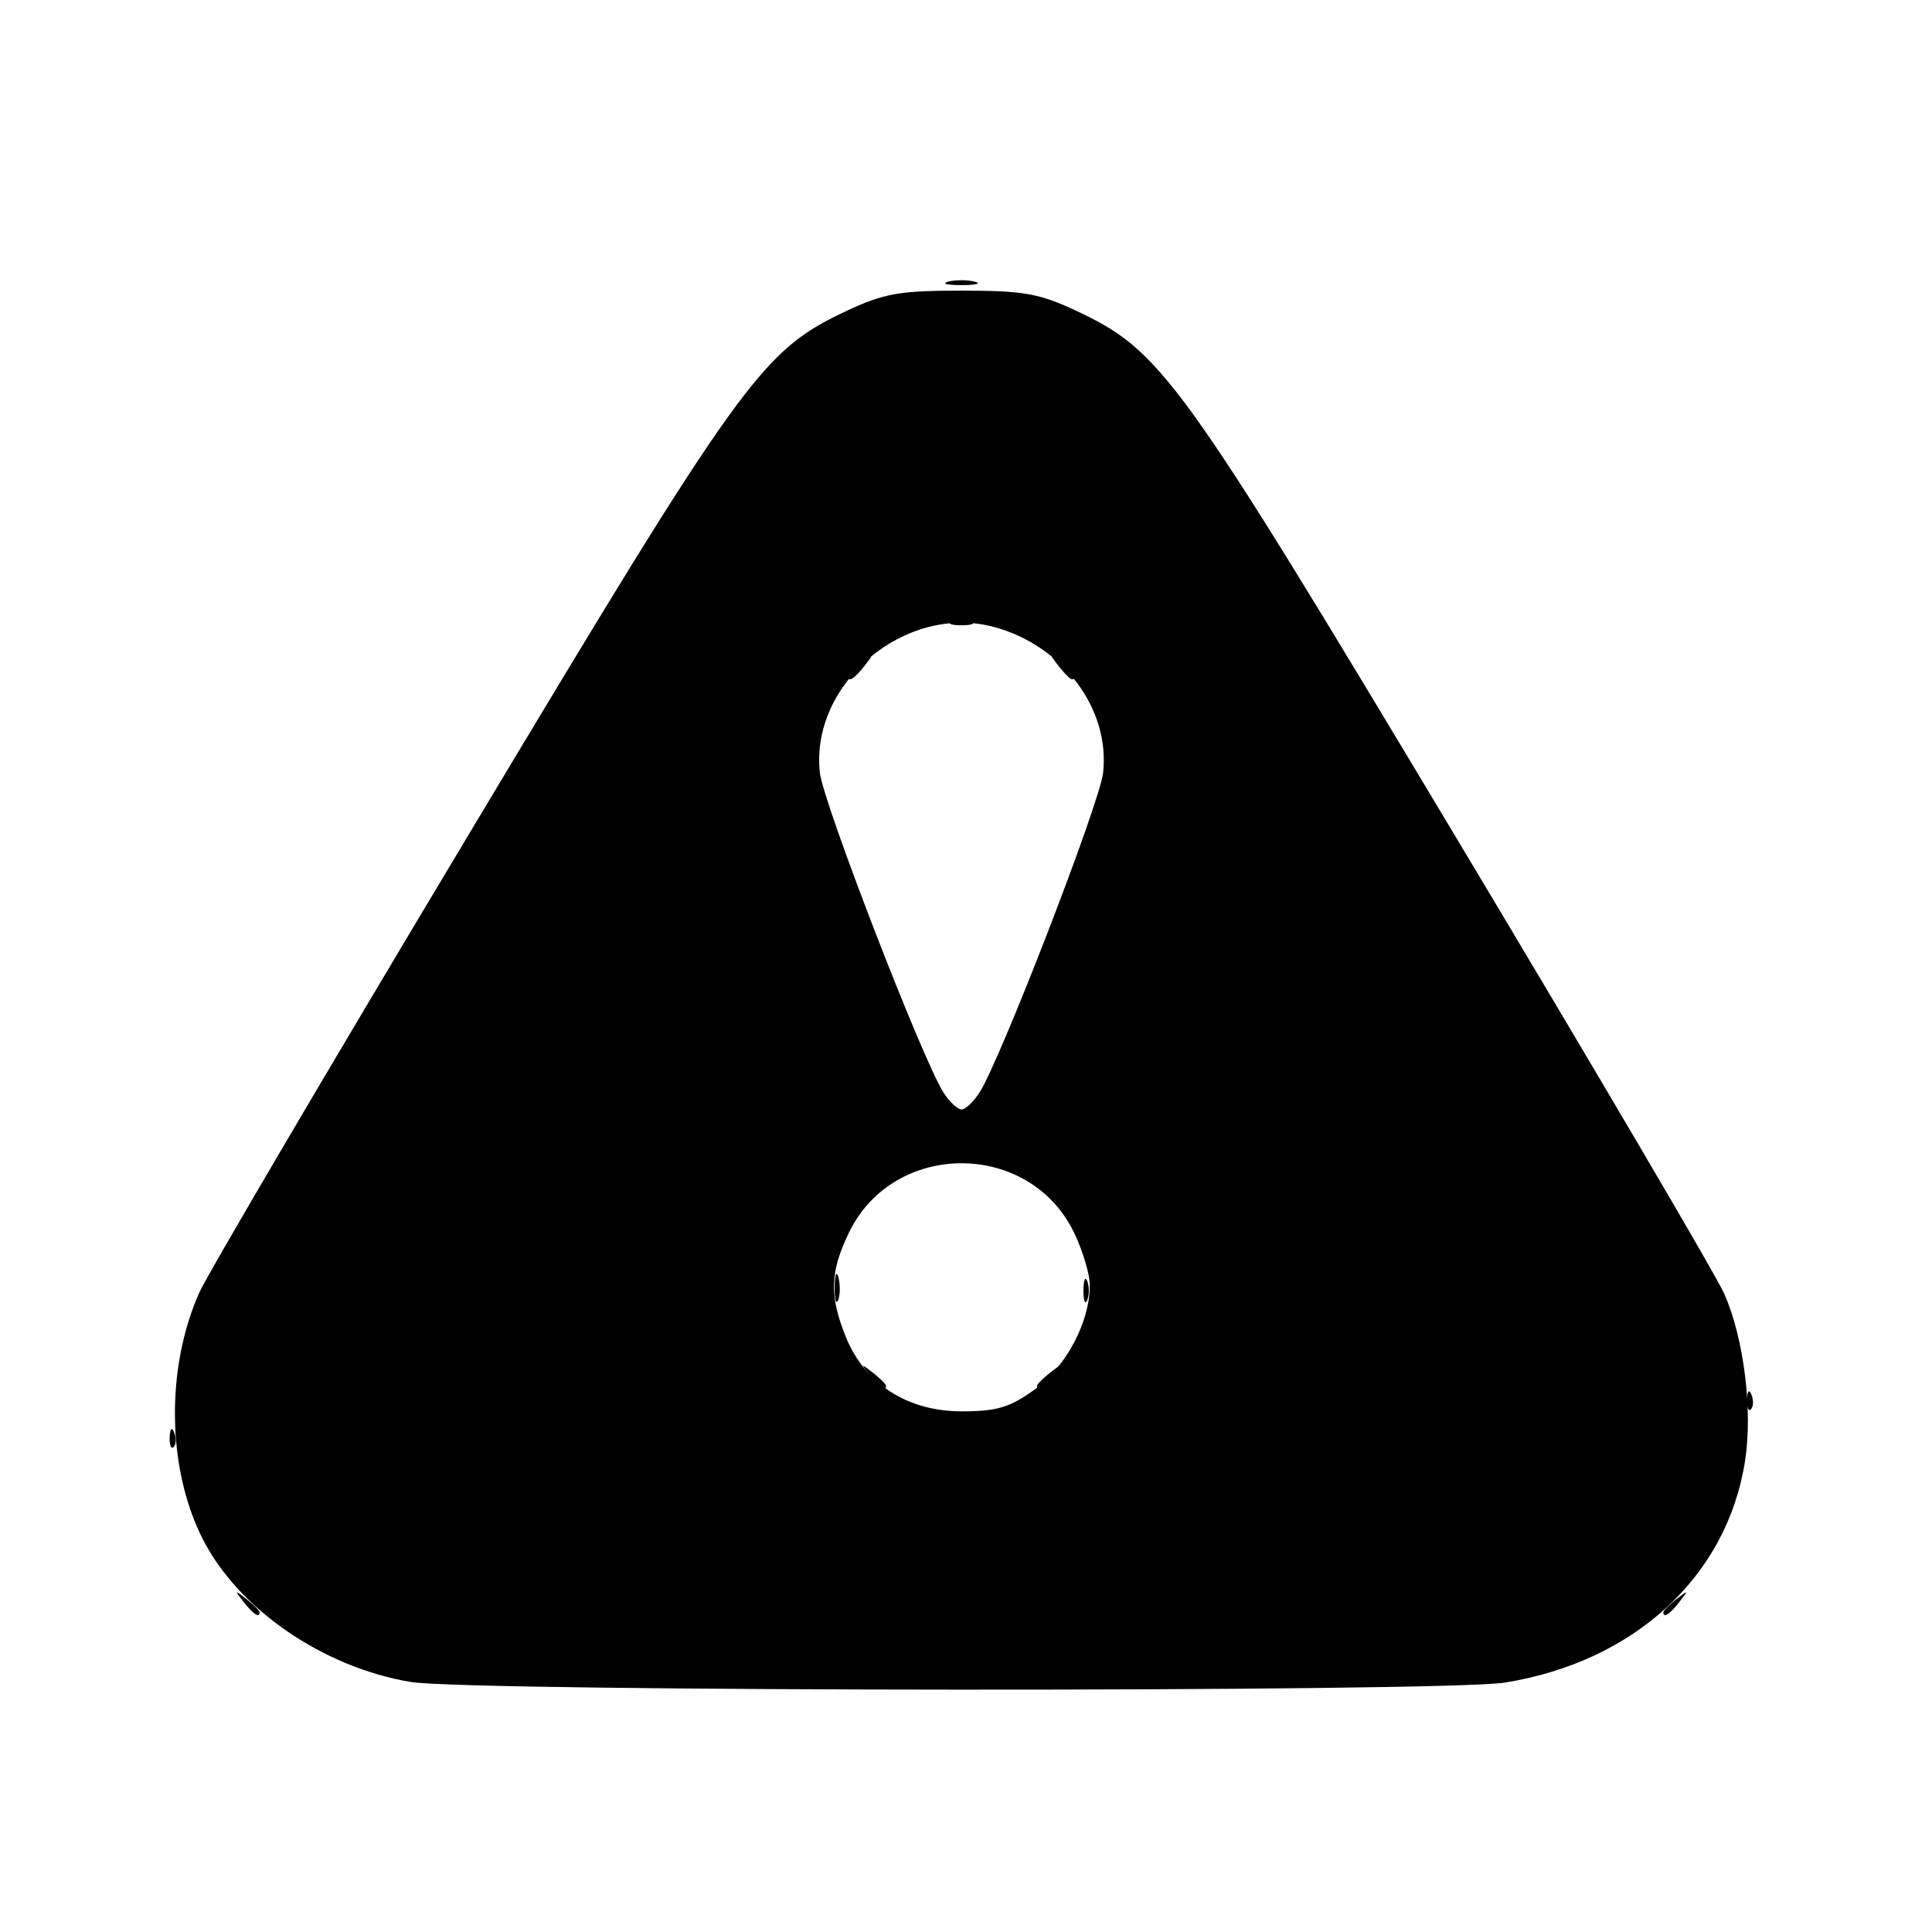 <?xml version="1.0" encoding="UTF-8" standalone="no"?>
<!-- Created with Inkscape (http://www.inkscape.org/) -->

<svg
   version="1.1"
   id="svg2"
   width="341.333"
   height="341.333"
   viewBox="0 0 341.333 341.333"
   sodipodi:docname="icon_warning.svg"
   inkscape:version="1.1.1 (3bf5ae0d25, 2021-09-20, custom)"
   xmlns:inkscape="http://www.inkscape.org/namespaces/inkscape"
   xmlns:sodipodi="http://sodipodi.sourceforge.net/DTD/sodipodi-0.dtd"
   xmlns="http://www.w3.org/2000/svg"
   xmlns:svg="http://www.w3.org/2000/svg">
  <defs
     id="defs6" />
  <sodipodi:namedview
     id="namedview4"
     pagecolor="#ffffff"
     bordercolor="#666666"
     borderopacity="1.0"
     inkscape:pageshadow="2"
     inkscape:pageopacity="0.0"
     inkscape:pagecheckerboard="0"
     showgrid="false"
     inkscape:zoom="2.5546874"
     inkscape:cx="170.66667"
     inkscape:cy="170.66667"
     inkscape:window-width="1920"
     inkscape:window-height="1080"
     inkscape:window-x="1920"
     inkscape:window-y="0"
     inkscape:window-maximized="1"
     inkscape:current-layer="g8" />
  <g
     inkscape:groupmode="layer"
     inkscape:label="Image"
     id="g8">
    <g
       id="g827"
       transform="translate(-0.795,0.013)"
       style="fill:#000000">
      <path
         style="fill:#000000;fill-opacity:1;stroke-width:1.333"
         d="m 154.497,243 c -1.658,-2.115 -1.611,-2.162 0.503,-0.503 1.283,1.006 2.333,2.056 2.333,2.333 0,1.097 -1.095,0.391 -2.837,-1.83 z M 184,244.83 c 0,-0.277 1.05,-1.327 2.333,-2.333 2.115,-1.658 2.162,-1.611 0.503,0.503 C 185.095,245.221 184,245.927 184,244.83 Z m -35.74,-17.497 c 0.027,-2.2 0.326,-2.939 0.664,-1.641 0.338,1.297 0.316,3.097 -0.049,4 -0.365,0.903 -0.642,-0.159 -0.615,-2.359 z M 192.211,228 c 0,-1.833 0.303,-2.583 0.673,-1.667 0.37,0.917 0.37,2.417 0,3.333 -0.37,0.917 -0.673,0.167 -0.673,-1.667 z M 150.667,119.497 c 0,-0.277 1.05,-1.327 2.333,-2.333 2.115,-1.658 2.162,-1.611 0.503,0.503 -1.742,2.221 -2.837,2.927 -2.837,1.83 z m 37.163,-1.83 c -1.658,-2.115 -1.611,-2.162 0.503,-0.503 2.221,1.742 2.927,2.837 1.83,2.837 -0.277,0 -1.327,-1.05 -2.333,-2.333 z M 168.333,49.748 c 1.283,-0.335 3.383,-0.335 4.667,0 1.283,0.335 0.233,0.61 -2.333,0.61 -2.567,0 -3.617,-0.274 -2.333,-0.61 z"
         id="path833" />
      <path
         style="fill:#000000;fill-opacity:1;stroke-width:1.333"
         d="m 43.83,283 c -1.658,-2.115 -1.611,-2.162 0.503,-0.503 1.283,1.006 2.333,2.056 2.333,2.333 0,1.097 -1.095,0.391 -2.837,-1.83 z m 250.837,1.83 c 0,-0.277 1.05,-1.327 2.333,-2.333 2.115,-1.658 2.162,-1.611 0.503,0.503 -1.742,2.221 -2.837,2.927 -2.837,1.83 z M 30.772,253.889 c 0.064,-1.553 0.38,-1.869 0.806,-0.806 0.385,0.962 0.338,2.112 -0.105,2.556 -0.443,0.443 -0.758,-0.344 -0.7,-1.75 z m 278.667,-6.667 c 0.064,-1.553 0.38,-1.869 0.806,-0.806 0.385,0.962 0.338,2.112 -0.105,2.556 -0.443,0.443 -0.758,-0.344 -0.7,-1.75 z M 169,109.784 c 0.917,-0.37 2.417,-0.37 3.333,0 0.917,0.37 0.167,0.673 -1.667,0.673 -1.833,0 -2.583,-0.303 -1.667,-0.673 z"
         id="path831" />
      <path
         style="fill:#000000;fill-opacity:1;stroke-width:1.333"
         d="M 73.39,297.149 C 57.89,294.579 42.883,284.267 36.6,271.869 30.305,259.447 30.052,241.803 35.976,228.41 37.36,225.281 58.719,188.958 83.441,147.693 132.148,66.392 135.354,61.949 150.424,54.885 c 6.539,-3.065 9.309,-3.551 20.243,-3.551 10.933,0 13.703,0.486 20.243,3.551 15.07,7.064 18.276,11.507 66.983,92.809 24.721,41.265 46.108,77.65 47.527,80.857 3.492,7.894 5.072,20.664 3.665,29.631 -3.188,20.327 -19.546,35.395 -42.418,39.072 -10.752,1.728 -182.781,1.635 -193.276,-0.105 z M 183.601,245.469 c 5.562,-4.029 9.733,-11.918 9.733,-18.409 0,-1.954 -1.258,-6.15 -2.795,-9.325 -7.895,-16.309 -31.849,-16.309 -39.744,0 -3.369,6.96 -3.504,11.106 -0.596,18.373 3.339,8.344 10.892,13.224 20.468,13.224 6.269,0 8.534,-0.677 12.934,-3.864 z M 173.852,193 c 3.735,-5.854 21.222,-51.086 21.831,-56.467 1.28,-11.31 -7.152,-22.55 -19.35,-25.795 -15.607,-4.152 -32.468,10.023 -30.683,25.795 0.609,5.381 18.096,50.613 21.831,56.467 1.053,1.65 2.486,3 3.186,3 0.7,0 2.133,-1.35 3.186,-3 z"
         id="path829" />
    </g>
  </g>
</svg>
